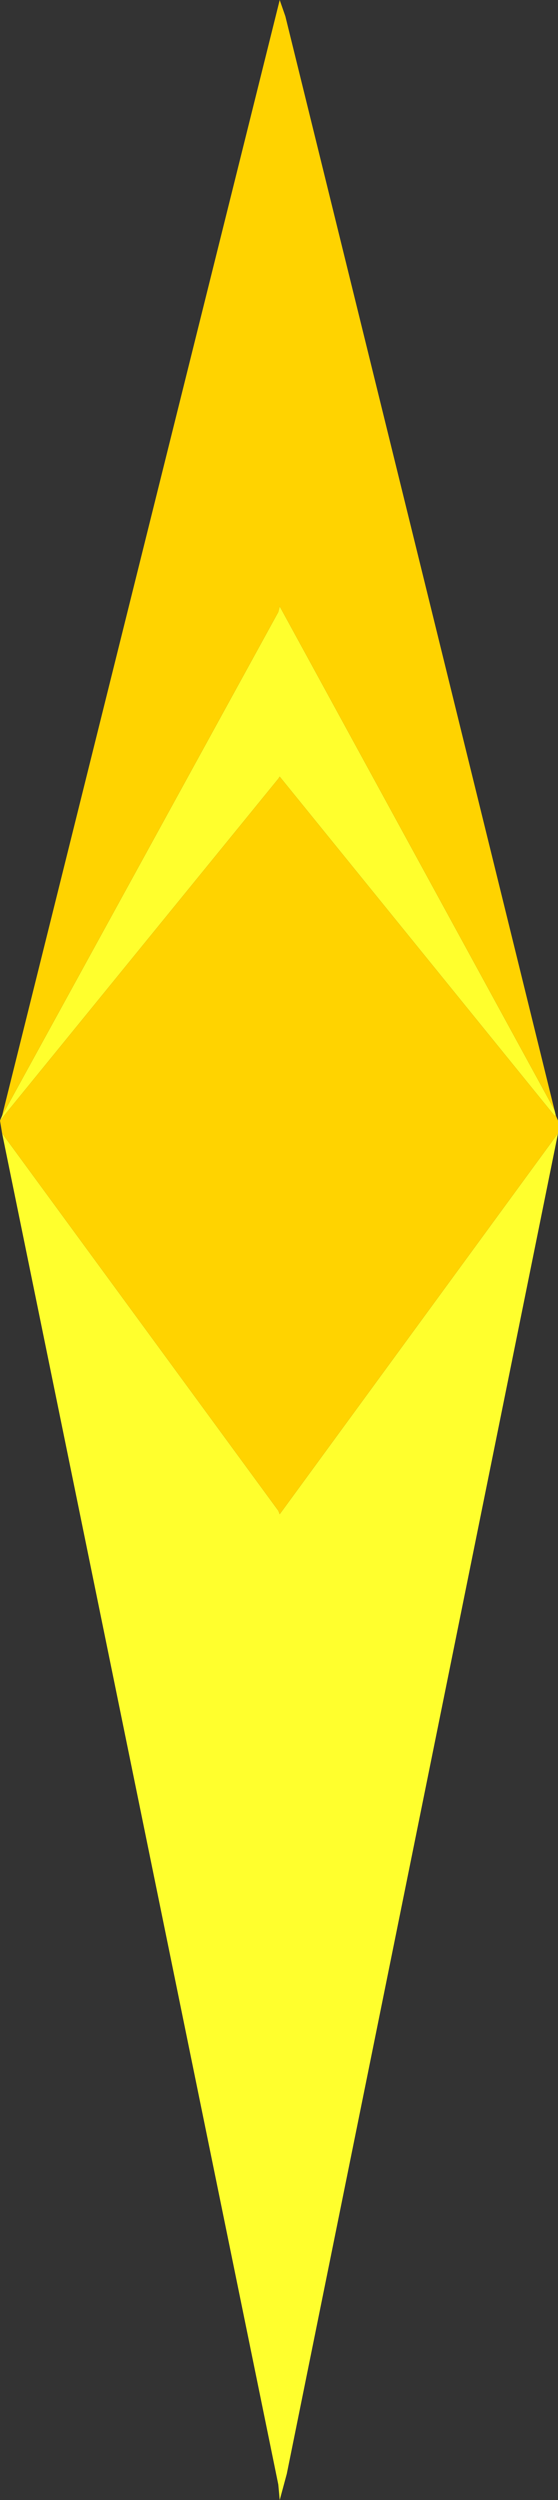 <?xml version="1.0" encoding="UTF-8" standalone="no"?>
<svg xmlns:xlink="http://www.w3.org/1999/xlink" height="176.25px" width="39.4px" xmlns="http://www.w3.org/2000/svg">
  <rect width="100%" height="100%" fill="#333333" stroke="none"/>
  <g transform="matrix(1.0, 0.0, 0.0, 1.0, 17.15, 82.7)">
    <path d="M22.0 -4.45 L22.1 -4.05 22.0 -4.05 2.6 -27.95 2.5 -27.8 -17.15 -3.7 -17.0 -4.05 2.5 -39.55 2.6 -39.95 22.0 -4.45 M22.25 -2.8 L3.1 91.7 2.6 93.55 2.5 92.45 -17.0 -2.8 2.5 23.8 2.6 24.05 22.25 -2.8" fill="#ffff2d" fill-rule="evenodd" stroke="none"/>
    <path d="M22.1 -4.05 L22.25 -3.7 22.25 -2.8 2.6 24.05 2.5 23.8 -17.0 -2.8 -17.15 -3.7 2.5 -27.8 2.6 -27.95 22.0 -4.05 22.1 -4.05 M-17.0 -4.05 L2.6 -82.7 3.0 -81.55 22.0 -4.45 2.6 -39.95 2.5 -39.55 -17.0 -4.05" fill="#ffd300" fill-rule="evenodd" stroke="none"/>
  </g>
</svg>
